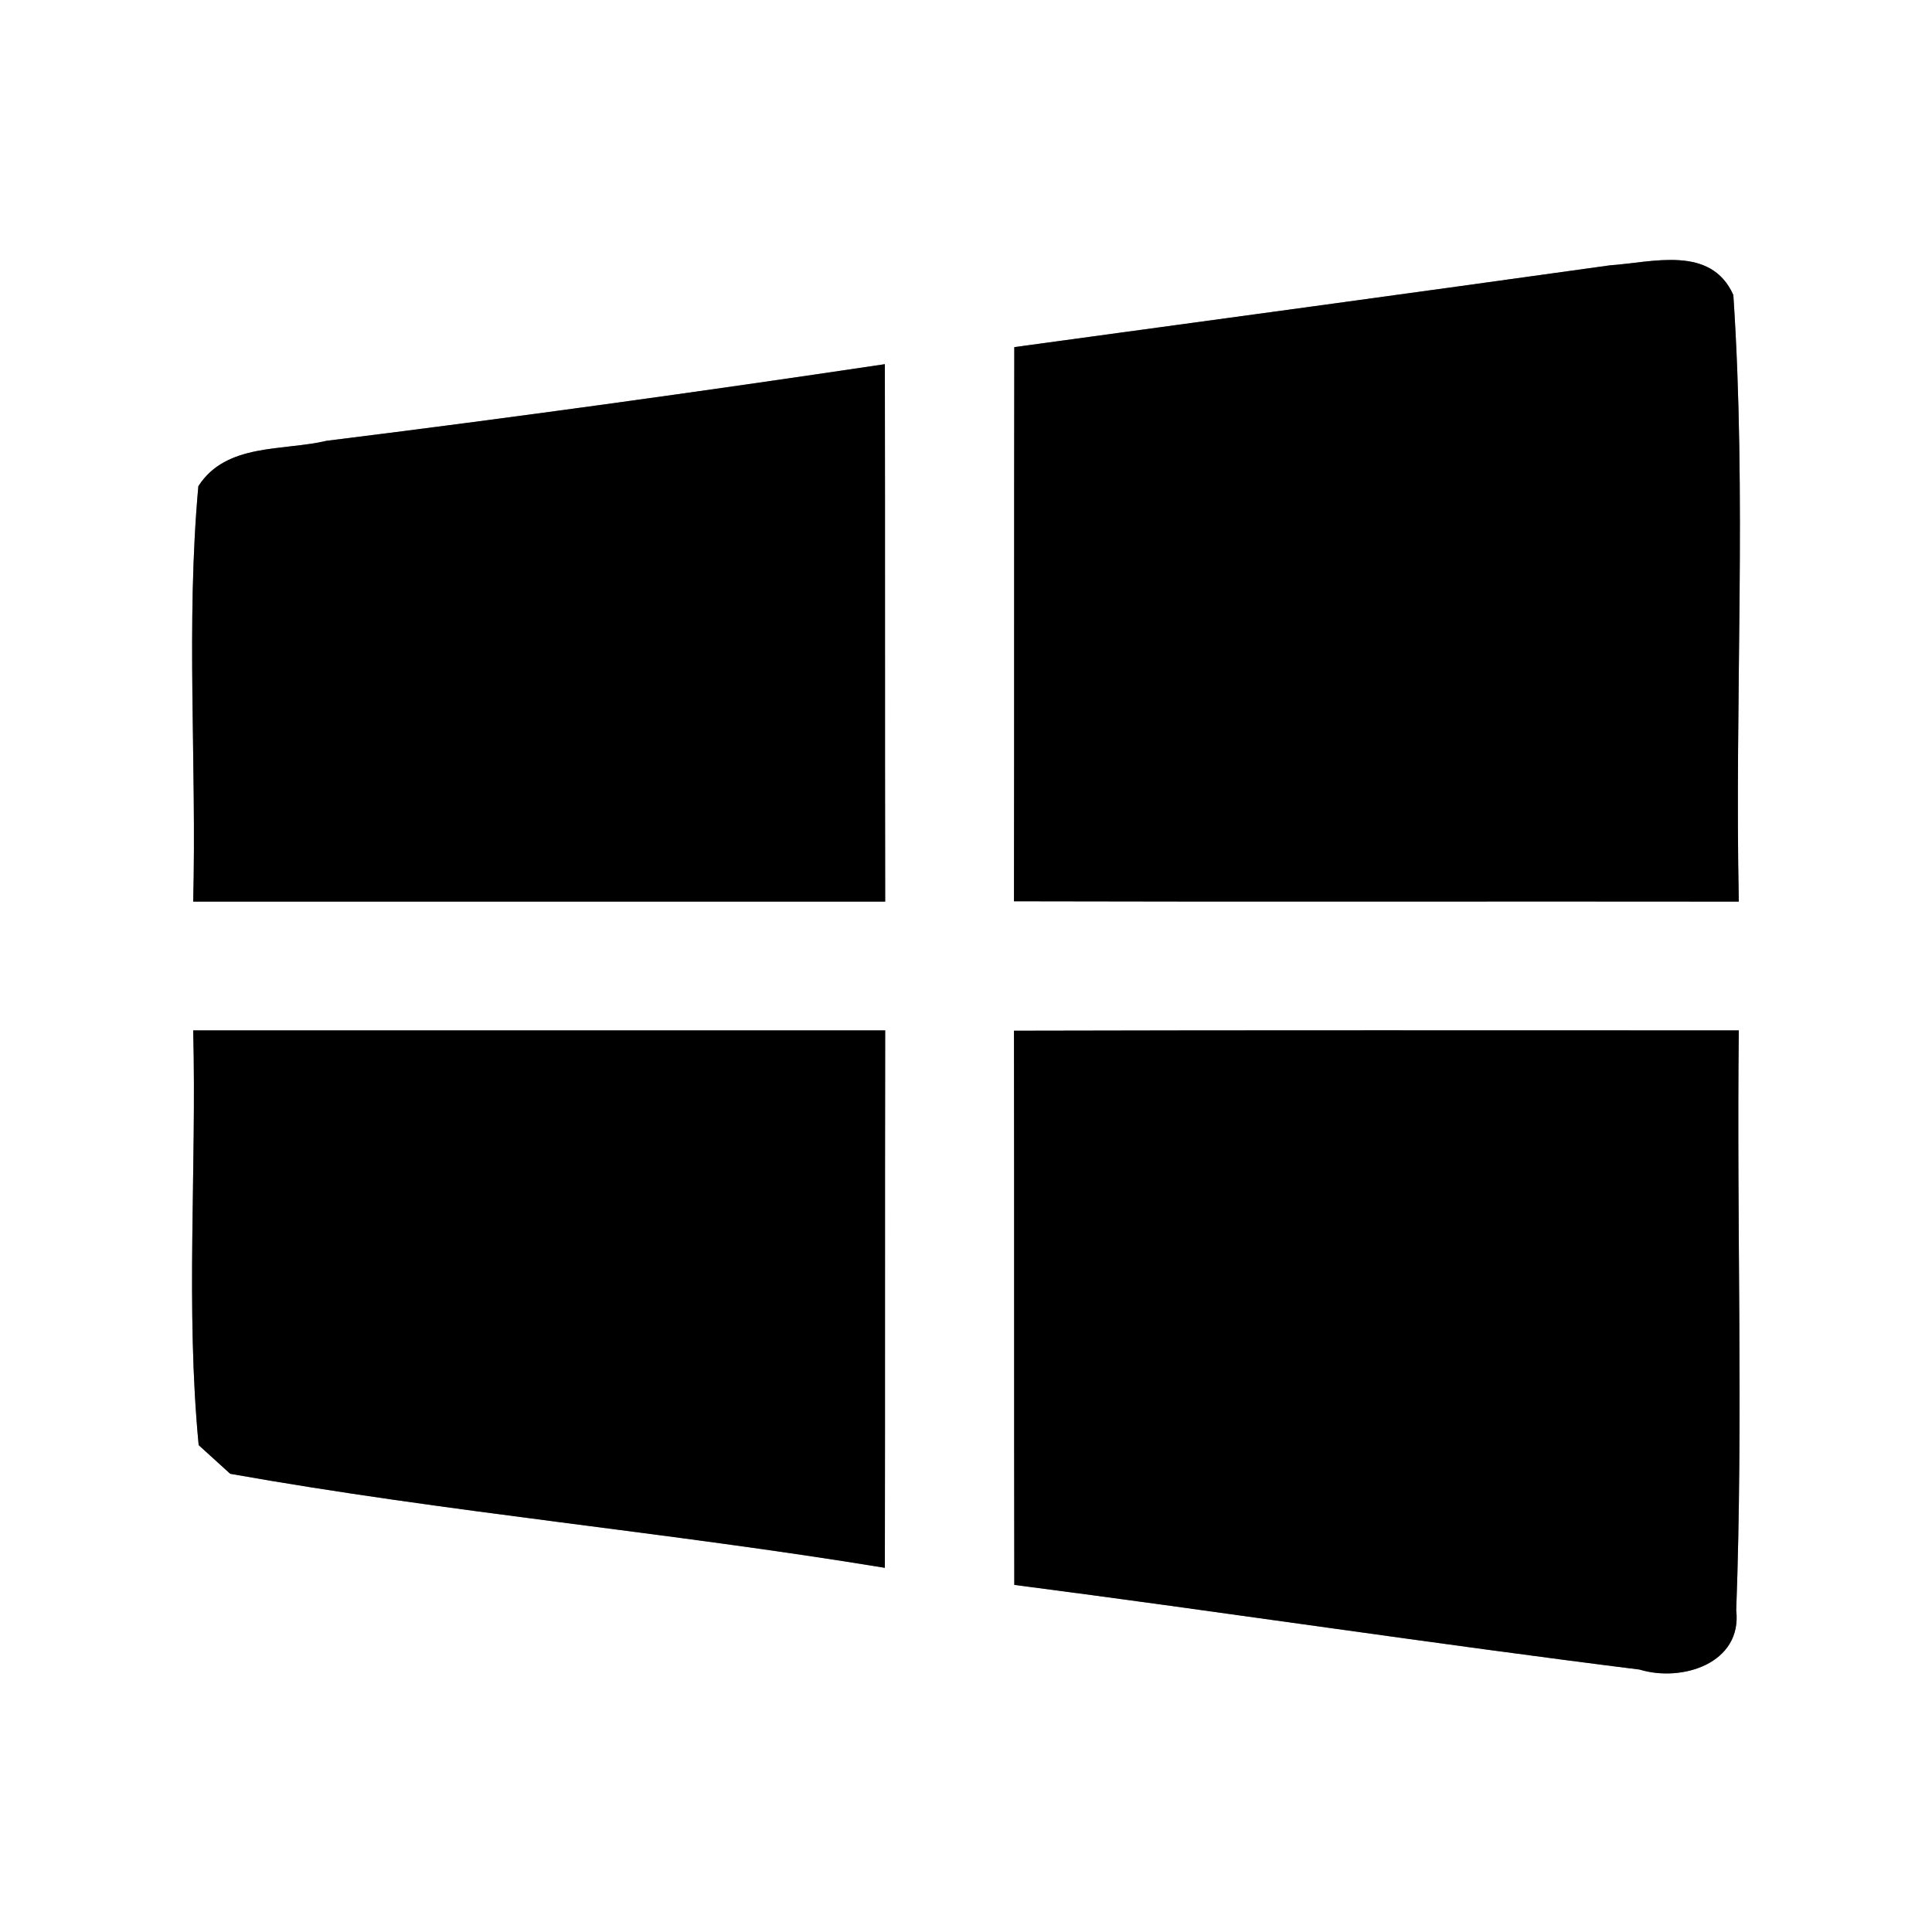 <?xml version="1.0" encoding="UTF-8" ?>
<!DOCTYPE svg PUBLIC "-//W3C//DTD SVG 1.1//EN" "http://www.w3.org/Graphics/SVG/1.1/DTD/svg11.dtd">
<svg width="60pt" height="60pt" viewBox="0 0 60 60" version="1.1" xmlns="http://www.w3.org/2000/svg">
<rect x="0" y="0" width="60" height="60" fill="#808080" stroke="none"/>
<g id="#ffffffff">
<path fill="#ffffff" opacity="1.00" d=" M 0.00 0.00 L 60.00 0.00 L 60.00 60.00 L 0.00 60.00 L 0.00 0.00 M 31.50 10.78 C 31.49 16.52 31.50 22.25 31.49 27.99 C 38.99 28.01 46.50 27.99 54.00 28.00 C 53.87 21.72 54.25 15.42 53.83 9.16 C 53.13 7.60 51.32 8.15 50.00 8.24 C 43.84 9.10 37.67 9.94 31.50 10.78 M 10.14 13.69 C 8.80 14.01 7.02 13.75 6.16 15.10 C 5.77 19.39 6.11 23.70 6.00 28.00 C 13.16 28.00 20.32 28.00 27.49 28.00 C 27.48 22.44 27.49 16.87 27.48 11.31 C 21.71 12.17 15.93 12.97 10.14 13.69 M 6.00 32.00 C 6.11 36.29 5.76 40.60 6.17 44.88 C 6.41 45.10 6.91 45.55 7.15 45.77 C 13.89 46.97 20.73 47.58 27.48 48.69 C 27.49 43.13 27.48 37.56 27.49 32.00 C 20.32 32.00 13.16 32.00 6.00 32.00 M 31.49 32.01 C 31.50 37.74 31.49 43.48 31.50 49.22 C 37.98 50.06 44.44 51.04 50.92 51.85 C 52.23 52.25 54.11 51.66 53.92 50.01 C 54.14 44.01 53.93 38.00 54.00 32.00 C 46.50 32.00 38.99 31.99 31.49 32.01 Z" />
</g>
<g id="#000000ff">
<path fill="#000000" opacity="1.00" d=" M 31.50 10.78 C 37.67 9.94 43.84 9.10 50.00 8.24 C 51.32 8.15 53.13 7.60 53.83 9.16 C 54.25 15.42 53.87 21.72 54.00 28.00 C 46.50 27.99 38.99 28.01 31.49 27.99 C 31.50 22.25 31.49 16.52 31.50 10.78 Z" />
<path fill="#000000" opacity="1.00" d=" M 10.14 13.69 C 15.93 12.97 21.71 12.17 27.48 11.31 C 27.49 16.87 27.48 22.44 27.49 28.00 C 20.32 28.00 13.16 28.00 6.00 28.00 C 6.11 23.70 5.77 19.39 6.16 15.10 C 7.02 13.75 8.80 14.01 10.14 13.69 Z" />
<path fill="#000000" opacity="1.00" d=" M 6.00 32.00 C 13.16 32.00 20.32 32.00 27.49 32.00 C 27.48 37.56 27.49 43.13 27.48 48.69 C 20.73 47.58 13.89 46.97 7.15 45.77 C 6.91 45.55 6.41 45.10 6.17 44.88 C 5.76 40.60 6.11 36.29 6.00 32.00 Z" />
<path fill="#000000" opacity="1.00" d=" M 31.49 32.01 C 38.99 31.99 46.50 32.00 54.00 32.00 C 53.93 38.00 54.14 44.01 53.92 50.01 C 54.11 51.66 52.23 52.25 50.92 51.85 C 44.44 51.04 37.98 50.06 31.50 49.22 C 31.49 43.48 31.50 37.74 31.49 32.01 Z" />
</g>
</svg>
